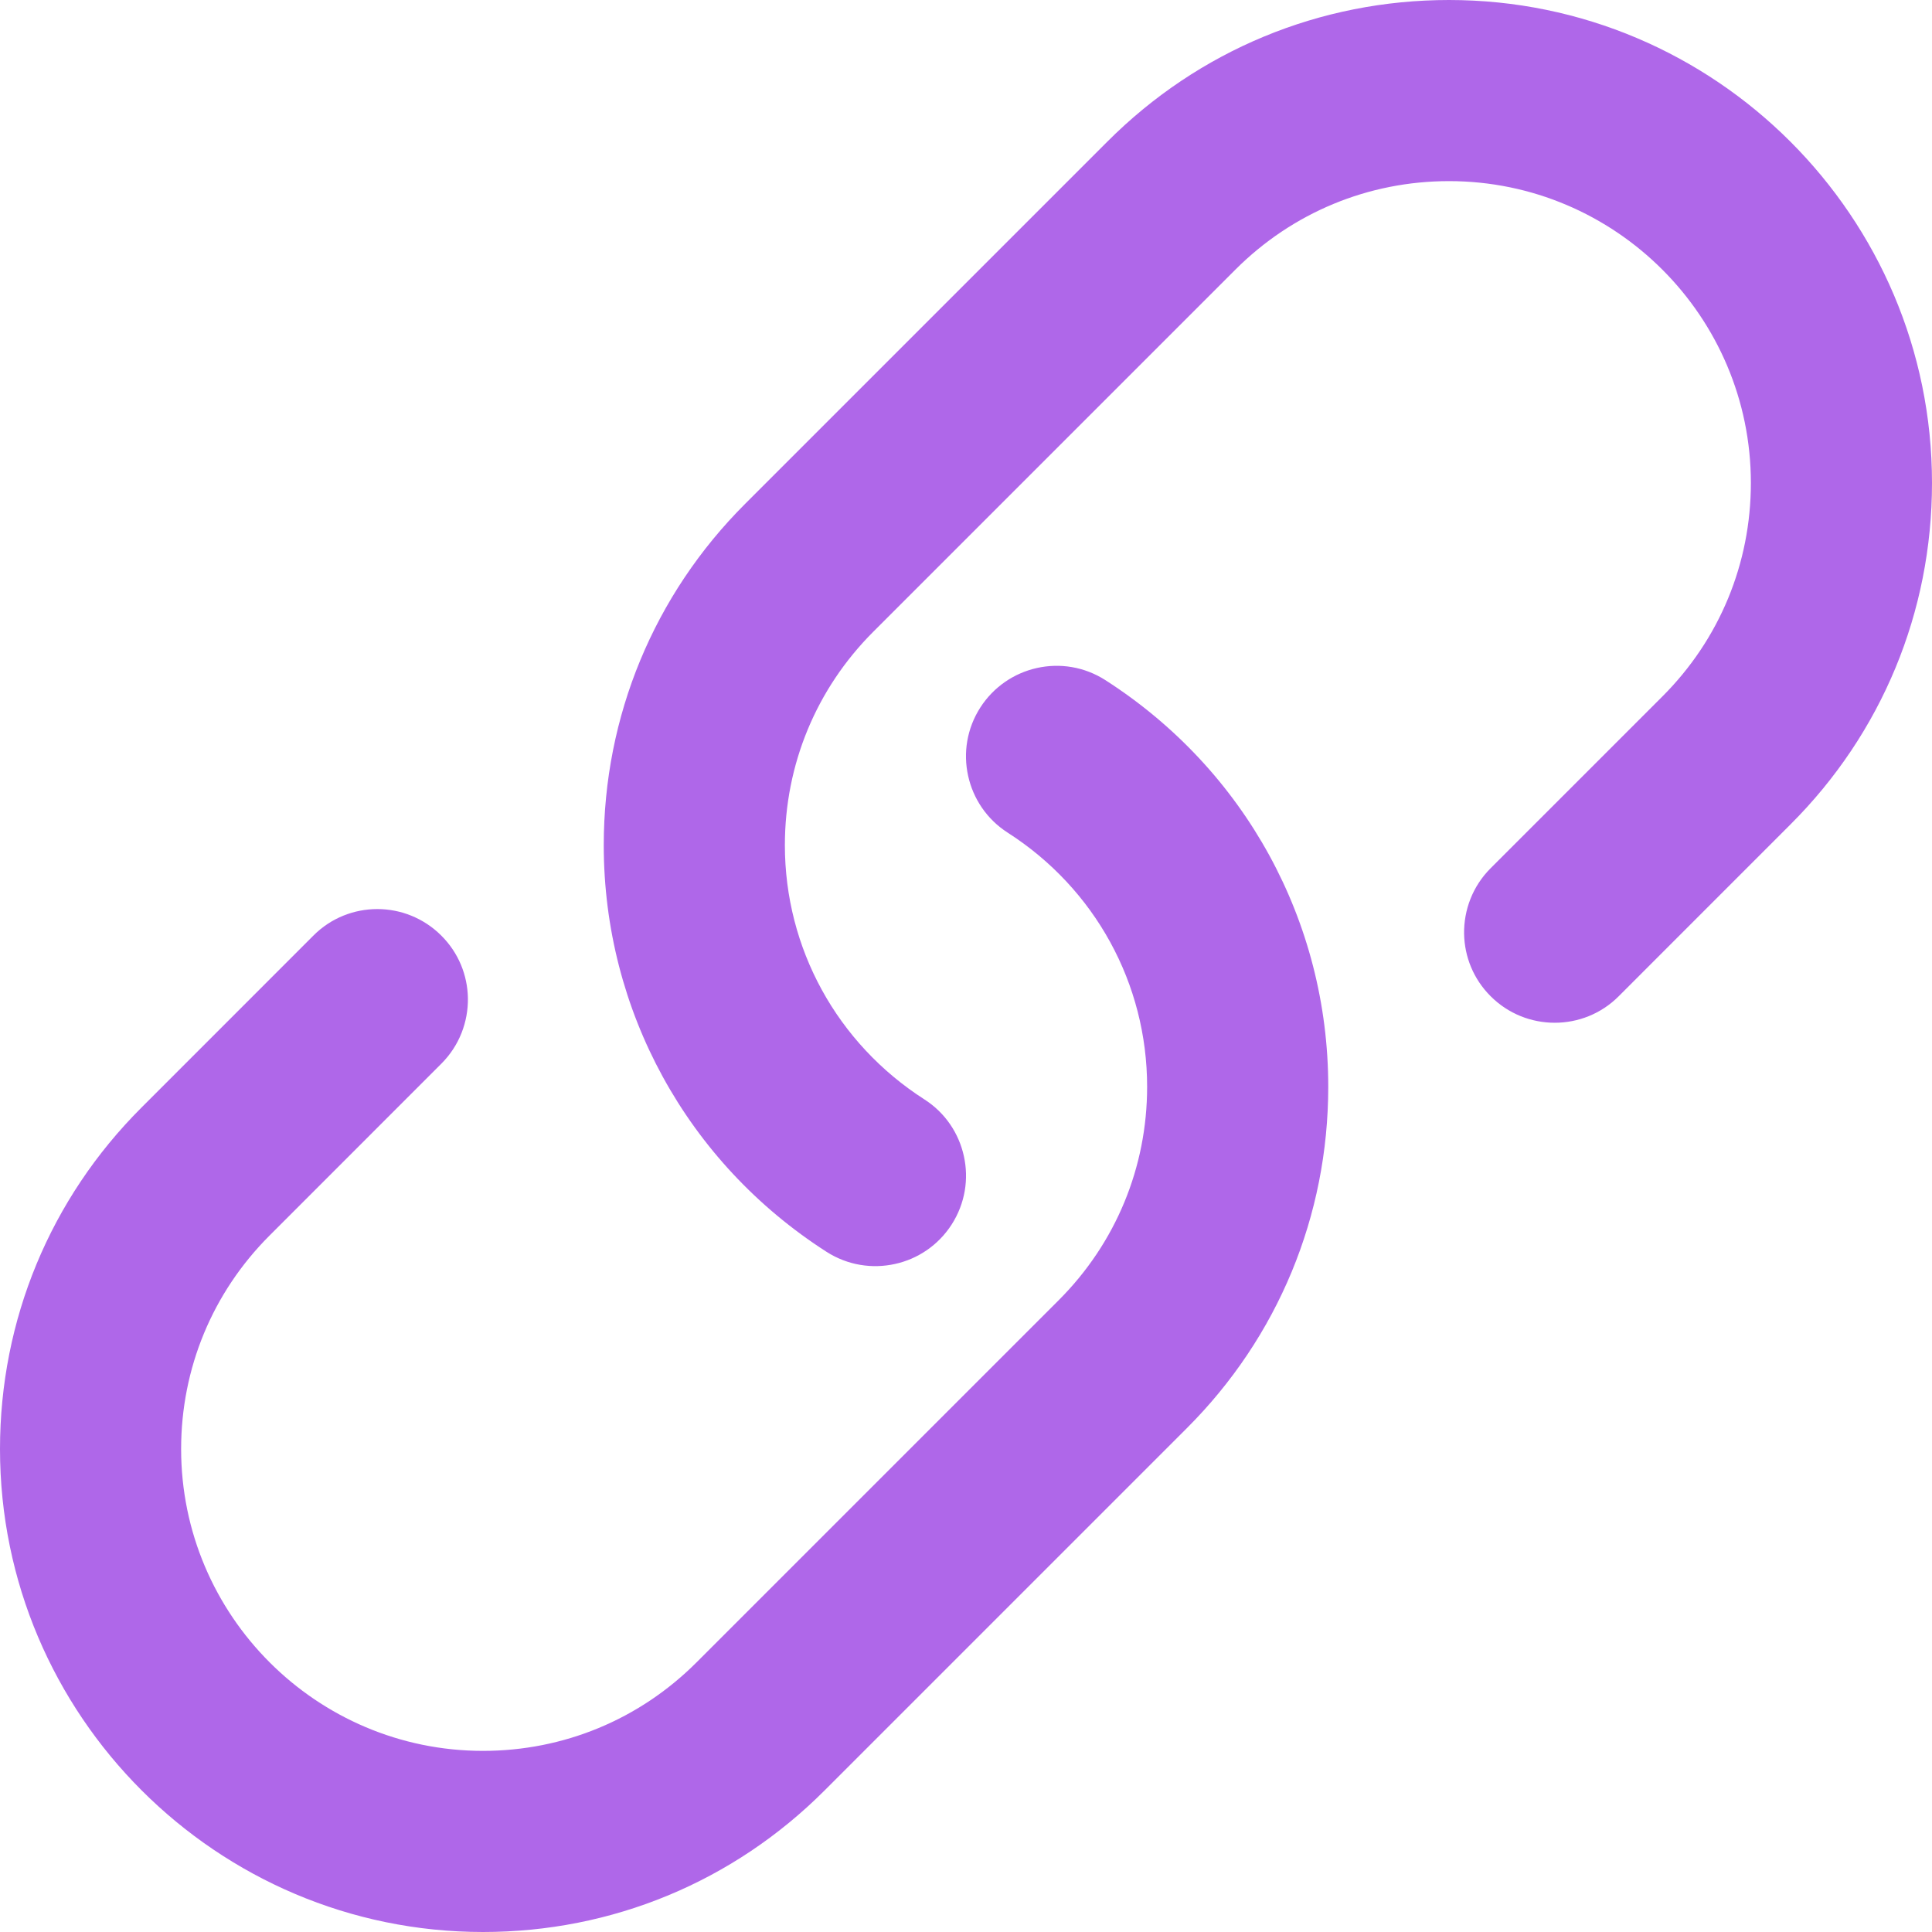 <?xml version="1.0" encoding="iso-8859-1"?>
<!-- Generator: Adobe Illustrator 16.0.0, SVG Export Plug-In . SVG Version: 6.00 Build 0)  -->
<!DOCTYPE svg PUBLIC "-//W3C//DTD SVG 1.1//EN" "http://www.w3.org/Graphics/SVG/1.1/DTD/svg11.dtd">
<svg version="1.1" id="Capa_1" xmlns="http://www.w3.org/2000/svg" xmlns:xlink="http://www.w3.org/1999/xlink" x="0px" y="0px"
	 width="612px" height="612px" viewBox="0 0 612 612" style="enable-background:new 0 0 612 612;" xml:space="preserve">
<g>
	<g id="Link">
		<g>
			<path  fill="#af67e9" d="M350.179,215.462c-6.693-4.303-14.497-5.47-21.707-3.863c-7.134,1.587-13.674,5.89-17.939,12.527
				c-4.284,6.674-5.45,14.439-3.862,21.611c1.567,7.172,5.871,13.75,12.526,18.016c27.674,17.729,44.179,47.832,44.179,80.497
				c0,25.551-9.945,49.553-27.999,67.606l-114.75,114.75c-18.073,18.073-42.094,28.019-67.626,28.019
				c-52.728,0-95.625-42.897-95.625-95.625c0-25.551,9.945-49.553,27.999-67.606l54.43-54.449c5.737-5.737,8.53-13.292,8.415-20.808
				c-0.134-7.172-2.926-14.287-8.415-19.757c-5.604-5.604-12.948-8.415-20.272-8.415c-7.344,0-14.688,2.792-20.272,8.415
				l-54.43,54.449C15.912,379.708,0,418.13,0,459c0,84.36,68.64,153,153,153c40.87,0,79.292-15.912,108.19-44.829l114.75-114.75
				c28.897-28.859,44.81-67.301,44.81-108.171C420.75,291.943,394.377,243.806,350.179,215.462z M459,0
				c-40.87,0-79.292,15.912-108.19,44.829l-114.75,114.75c-28.898,28.859-44.81,67.301-44.81,108.152
				c0,52.307,26.374,100.463,70.571,128.807c6.694,4.283,14.497,5.45,21.707,3.844c7.133-1.568,13.674-5.871,17.939-12.508
				c4.284-6.693,5.451-14.458,3.863-21.63c-1.568-7.172-5.871-13.751-12.527-17.997c-27.655-17.748-44.179-47.851-44.179-80.516
				c0-25.551,9.945-49.553,27.999-67.607l114.75-114.75C409.447,67.32,433.468,57.375,459,57.375
				c52.728,0,95.625,42.897,95.625,95.606c0,25.551-9.945,49.553-27.999,67.607l-54.43,54.43c-5.737,5.737-8.53,13.292-8.415,20.808
				c0.134,7.172,2.926,14.287,8.415,19.756c5.604,5.604,12.947,8.396,20.292,8.396c7.344,0,14.688-2.792,20.272-8.396l54.43-54.449
				C596.088,232.292,612,193.851,612,152.981C612,68.64,543.36,0,459,0z"/>
		</g>
	</g>
</g>
<g>
</g>
<g>
</g>
<g>
</g>
<g>
</g>
<g>
</g>
<g>
</g>
<g>
</g>
<g>
</g>
<g>
</g>
<g>
</g>
<g>
</g>
<g>
</g>
<g>
</g>
<g>
</g>
<g>
</g>
</svg>
